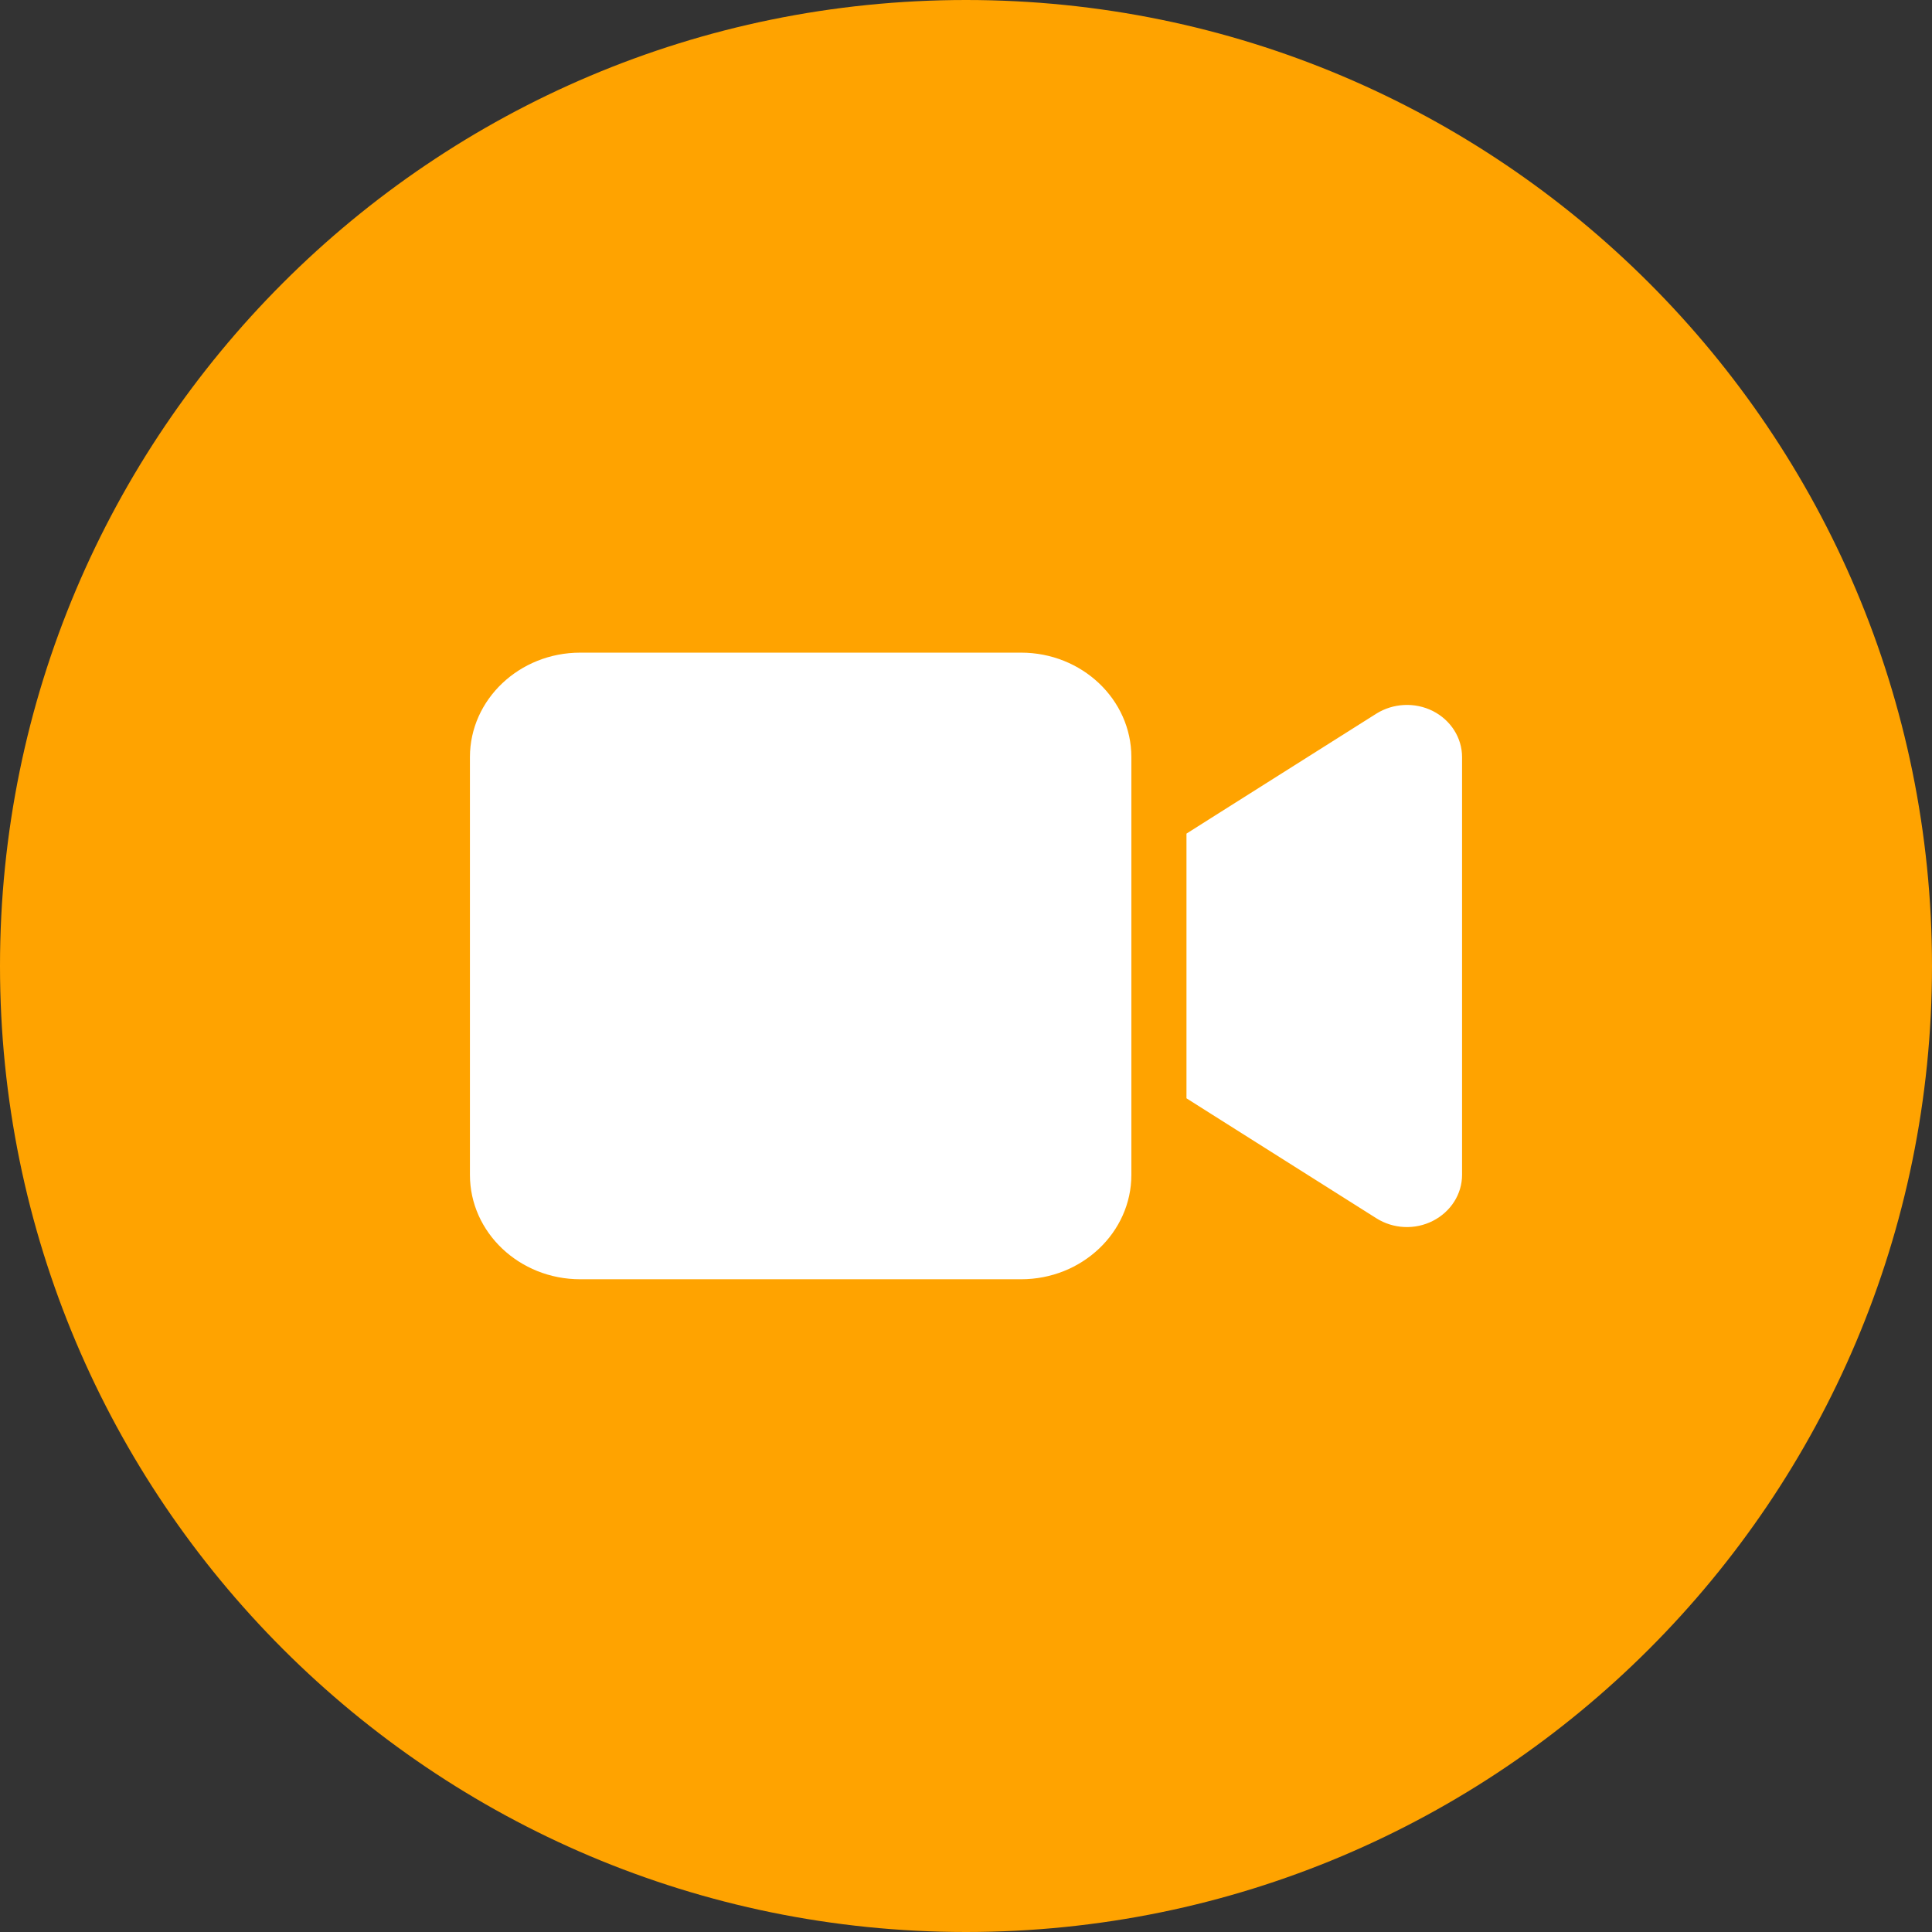 <svg width="42" height="42" viewBox="0 0 42 42" fill="none" xmlns="http://www.w3.org/2000/svg">
<rect x="0" y="0" width="42" height="42" fill="#333333" stroke="none"/>
<path d="M21 42C32.598 42 42 32.598 42 21C42 9.402 32.598 0 21 0C9.402 0 0 9.402 0 21C0 32.598 9.402 42 21 42Z" fill="#FFA300"/>
<g clip-path="url(#clip0_9_2288)">
<path d="M10.216 16.459C10.216 15.207 11.291 14.188 12.613 14.188H22.198C23.52 14.188 24.595 15.207 24.595 16.459V25.54C24.595 26.792 23.52 27.81 22.198 27.81H12.613C11.291 27.81 10.216 26.792 10.216 25.54V16.459ZM31.151 15.458C31.54 15.657 31.784 16.04 31.784 16.459V25.54C31.784 25.958 31.54 26.341 31.151 26.54C30.762 26.739 30.29 26.718 29.919 26.483L26.325 24.213L25.793 23.876V23.27V18.729V18.122L26.325 17.785L29.919 15.515C30.286 15.285 30.758 15.26 31.151 15.458Z" fill="white"/>
</g>
<defs>
<clipPath id="clip0_9_2288">
<rect width="21.568" height="15.892" fill="white" transform="translate(10.216 13.054)"/>
</clipPath>
</defs>
</svg>
